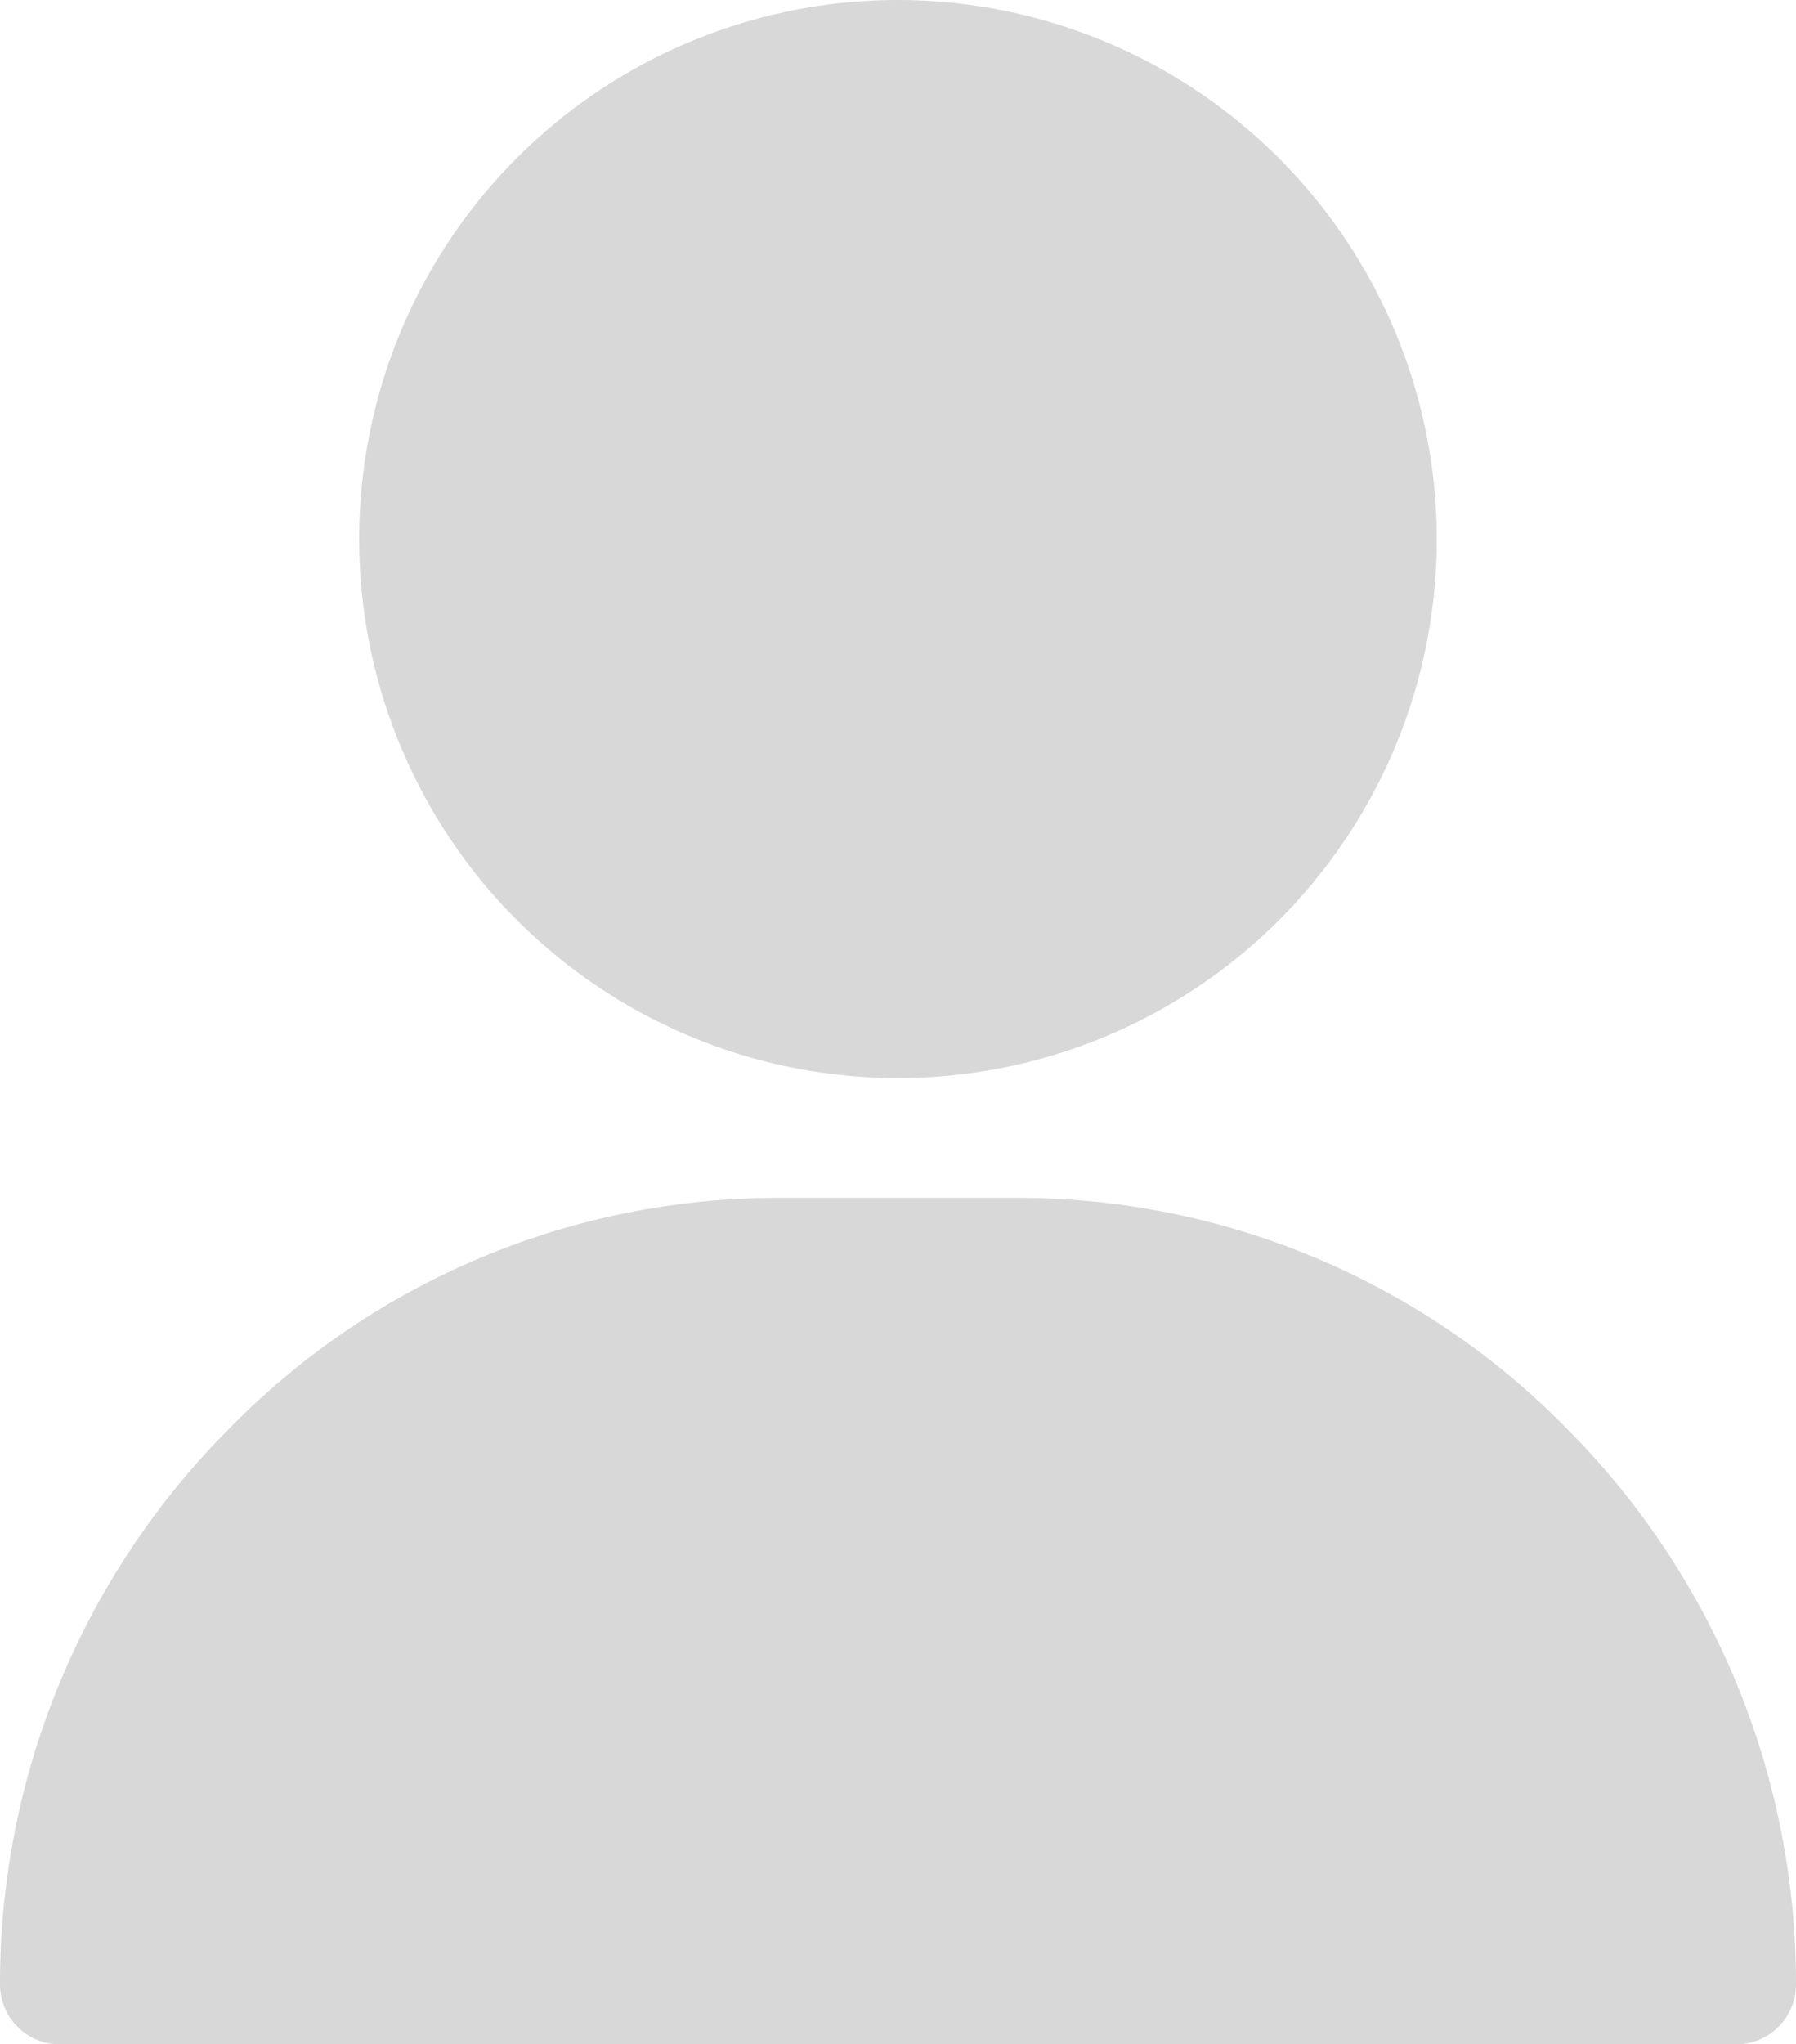 <svg id="user_dummy" xmlns="http://www.w3.org/2000/svg" width="72.181" height="82.126" viewBox="0 0 72.181 82.126">
  <g id="Group_3510" data-name="Group 3510" transform="translate(14.436)">
    <g id="Group_3509" data-name="Group 3509" transform="translate(0)">
      <path id="Path_26946" data-name="Path 26946" d="M142.654,0a21.654,21.654,0,1,0,21.654,21.654A21.679,21.679,0,0,0,142.654,0Z" transform="translate(-121)" fill="#d8d8d8"/>
    </g>
  </g>
  <g id="Group_3512" data-name="Group 3512" transform="translate(0 48.121)">
    <g id="Group_3511" data-name="Group 3511" transform="translate(0)">
      <path id="Path_26947" data-name="Path 26947" d="M94.033,309.335A30.87,30.87,0,0,0,71.9,300H62.278a30.87,30.87,0,0,0-22.13,9.335A31.558,31.558,0,0,0,31,331.6a2.406,2.406,0,0,0,2.406,2.406h67.369a2.406,2.406,0,0,0,2.406-2.406A31.558,31.558,0,0,0,94.033,309.335Z" transform="translate(-31 -300)" fill="#d8d8d8"/>
    </g>
  </g>
</svg>

